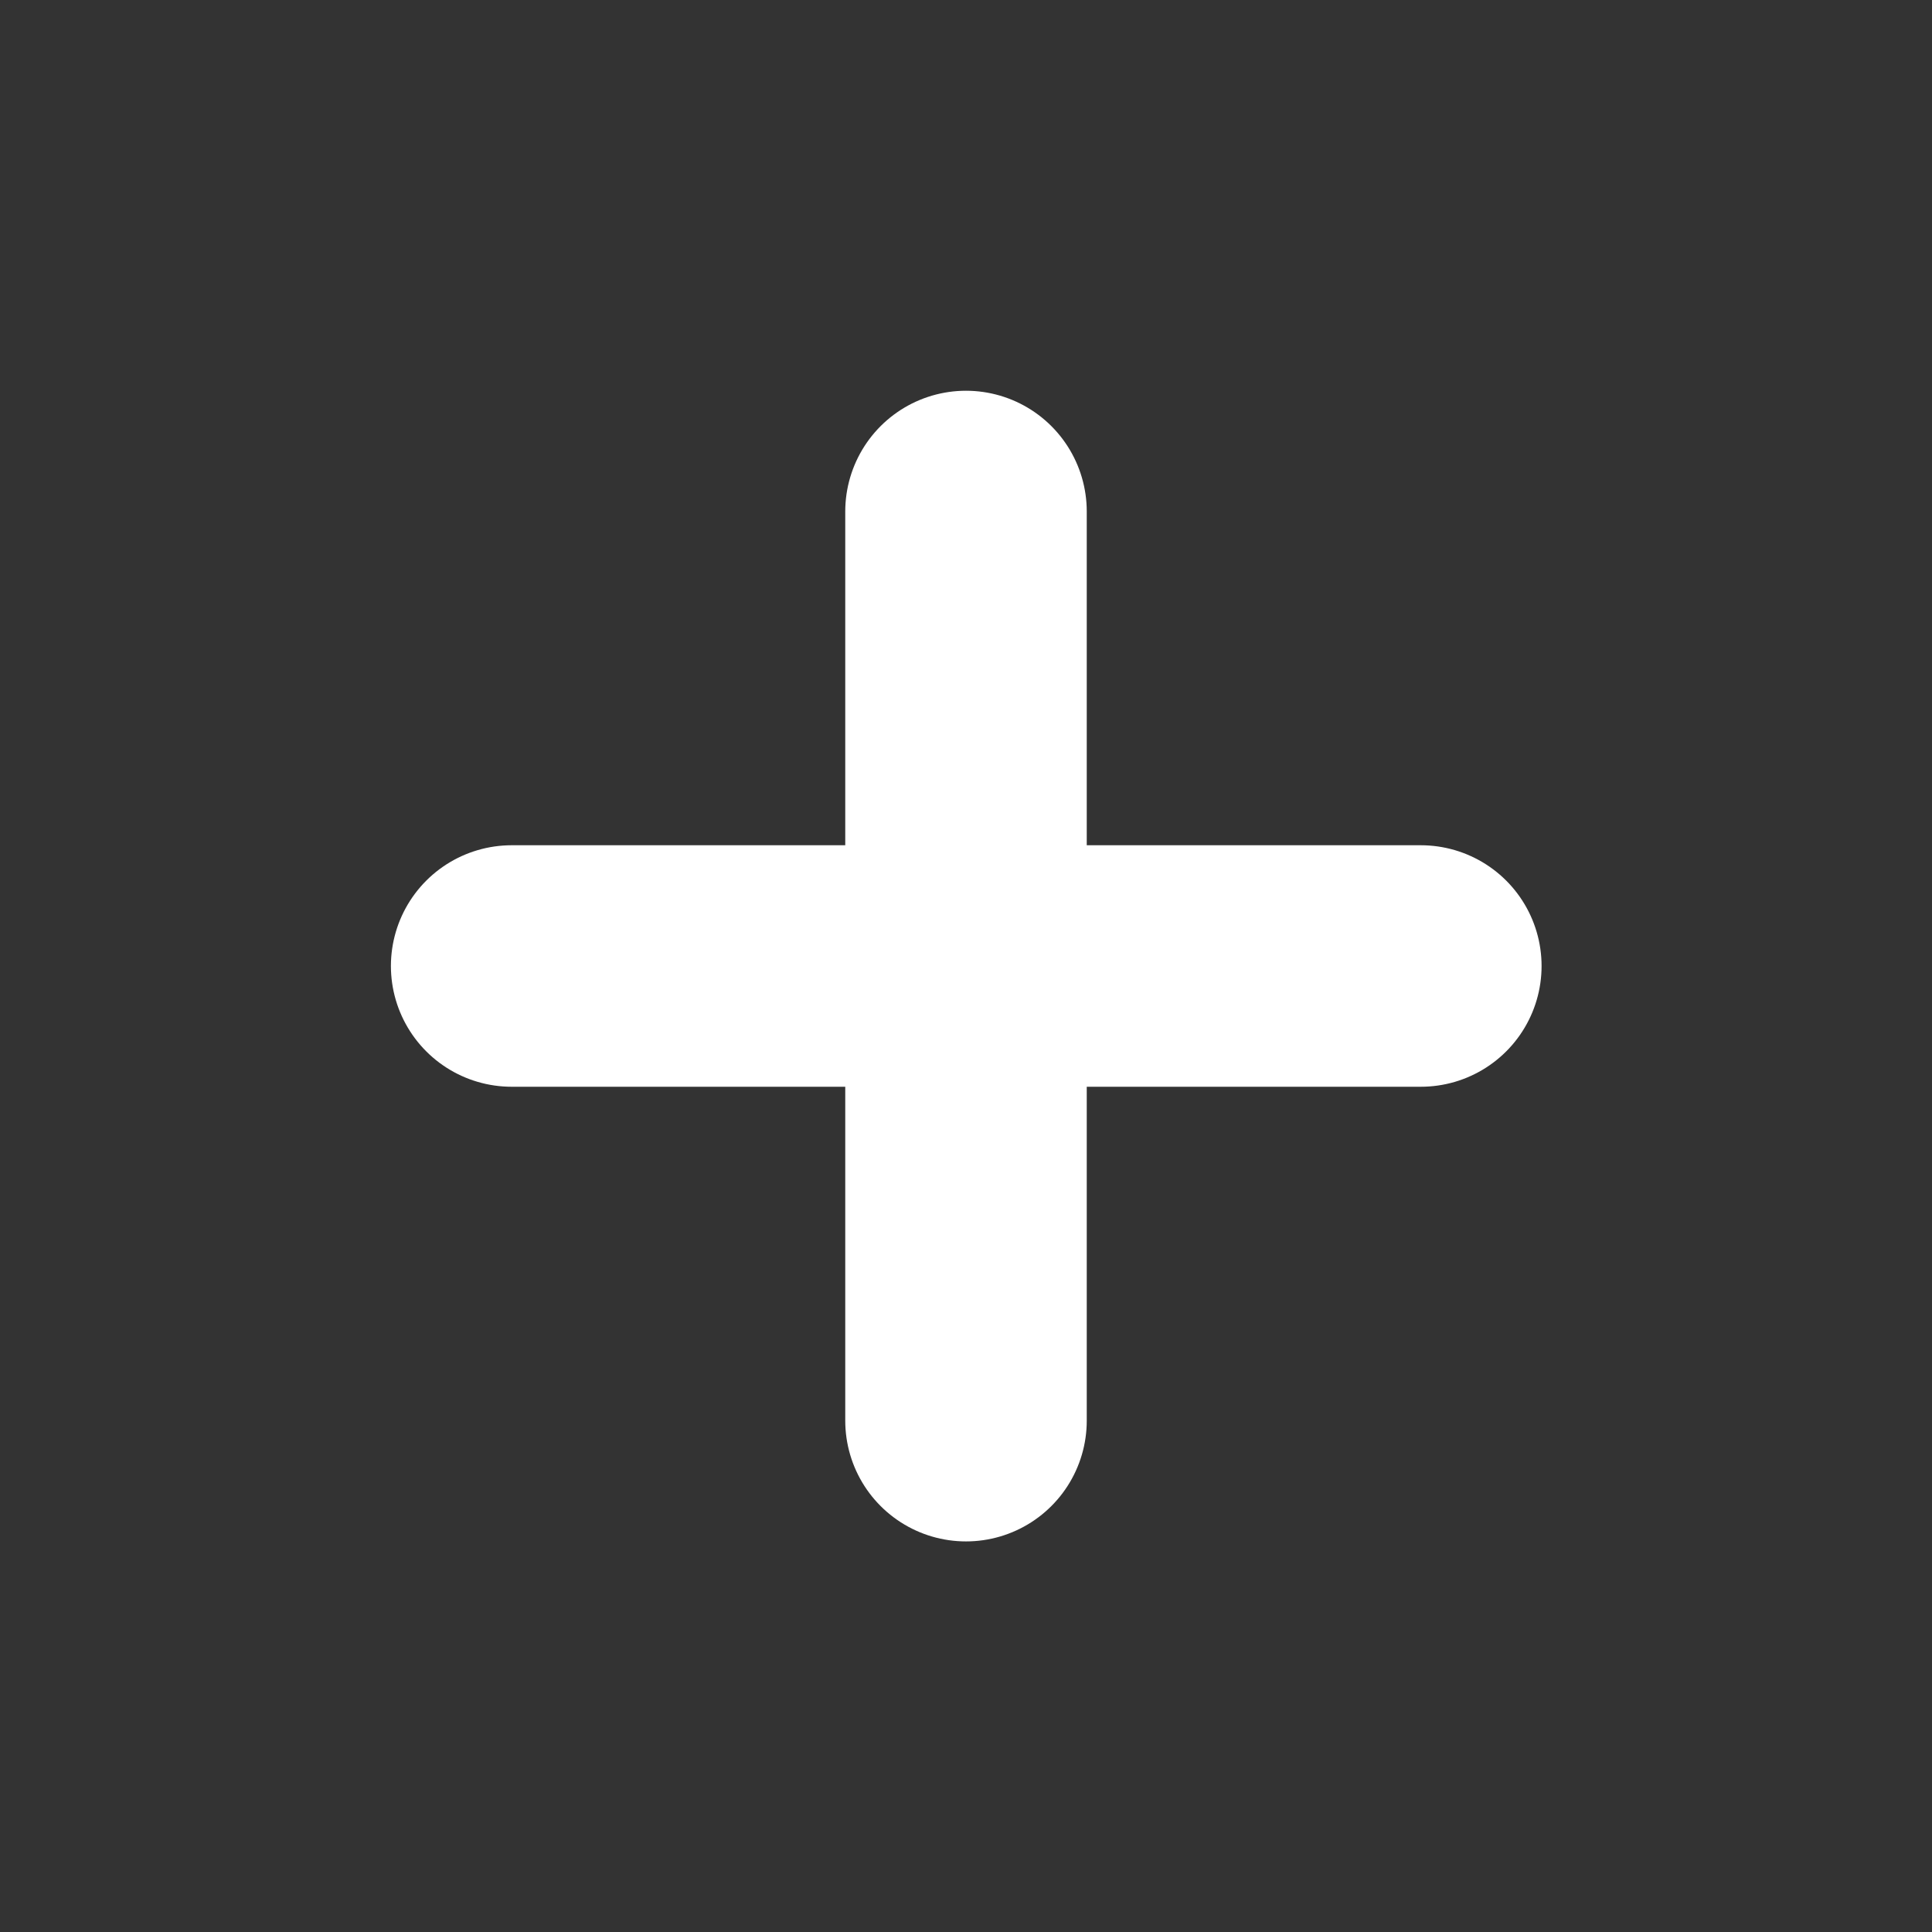 <svg width="12" height="12" viewBox="0 0 12 12" fill="none" xmlns="http://www.w3.org/2000/svg">
<rect x="0" y="0" width="12" height="12" fill="#333333" stroke="none"/>
<path d="M3.178 6H8.825" stroke="white" stroke-width="1.5" stroke-linecap="round" stroke-linejoin="round"/>
<path d="M6 8.824V3.177" stroke="white" stroke-width="1.5" stroke-linecap="round" stroke-linejoin="round"/>
</svg>
